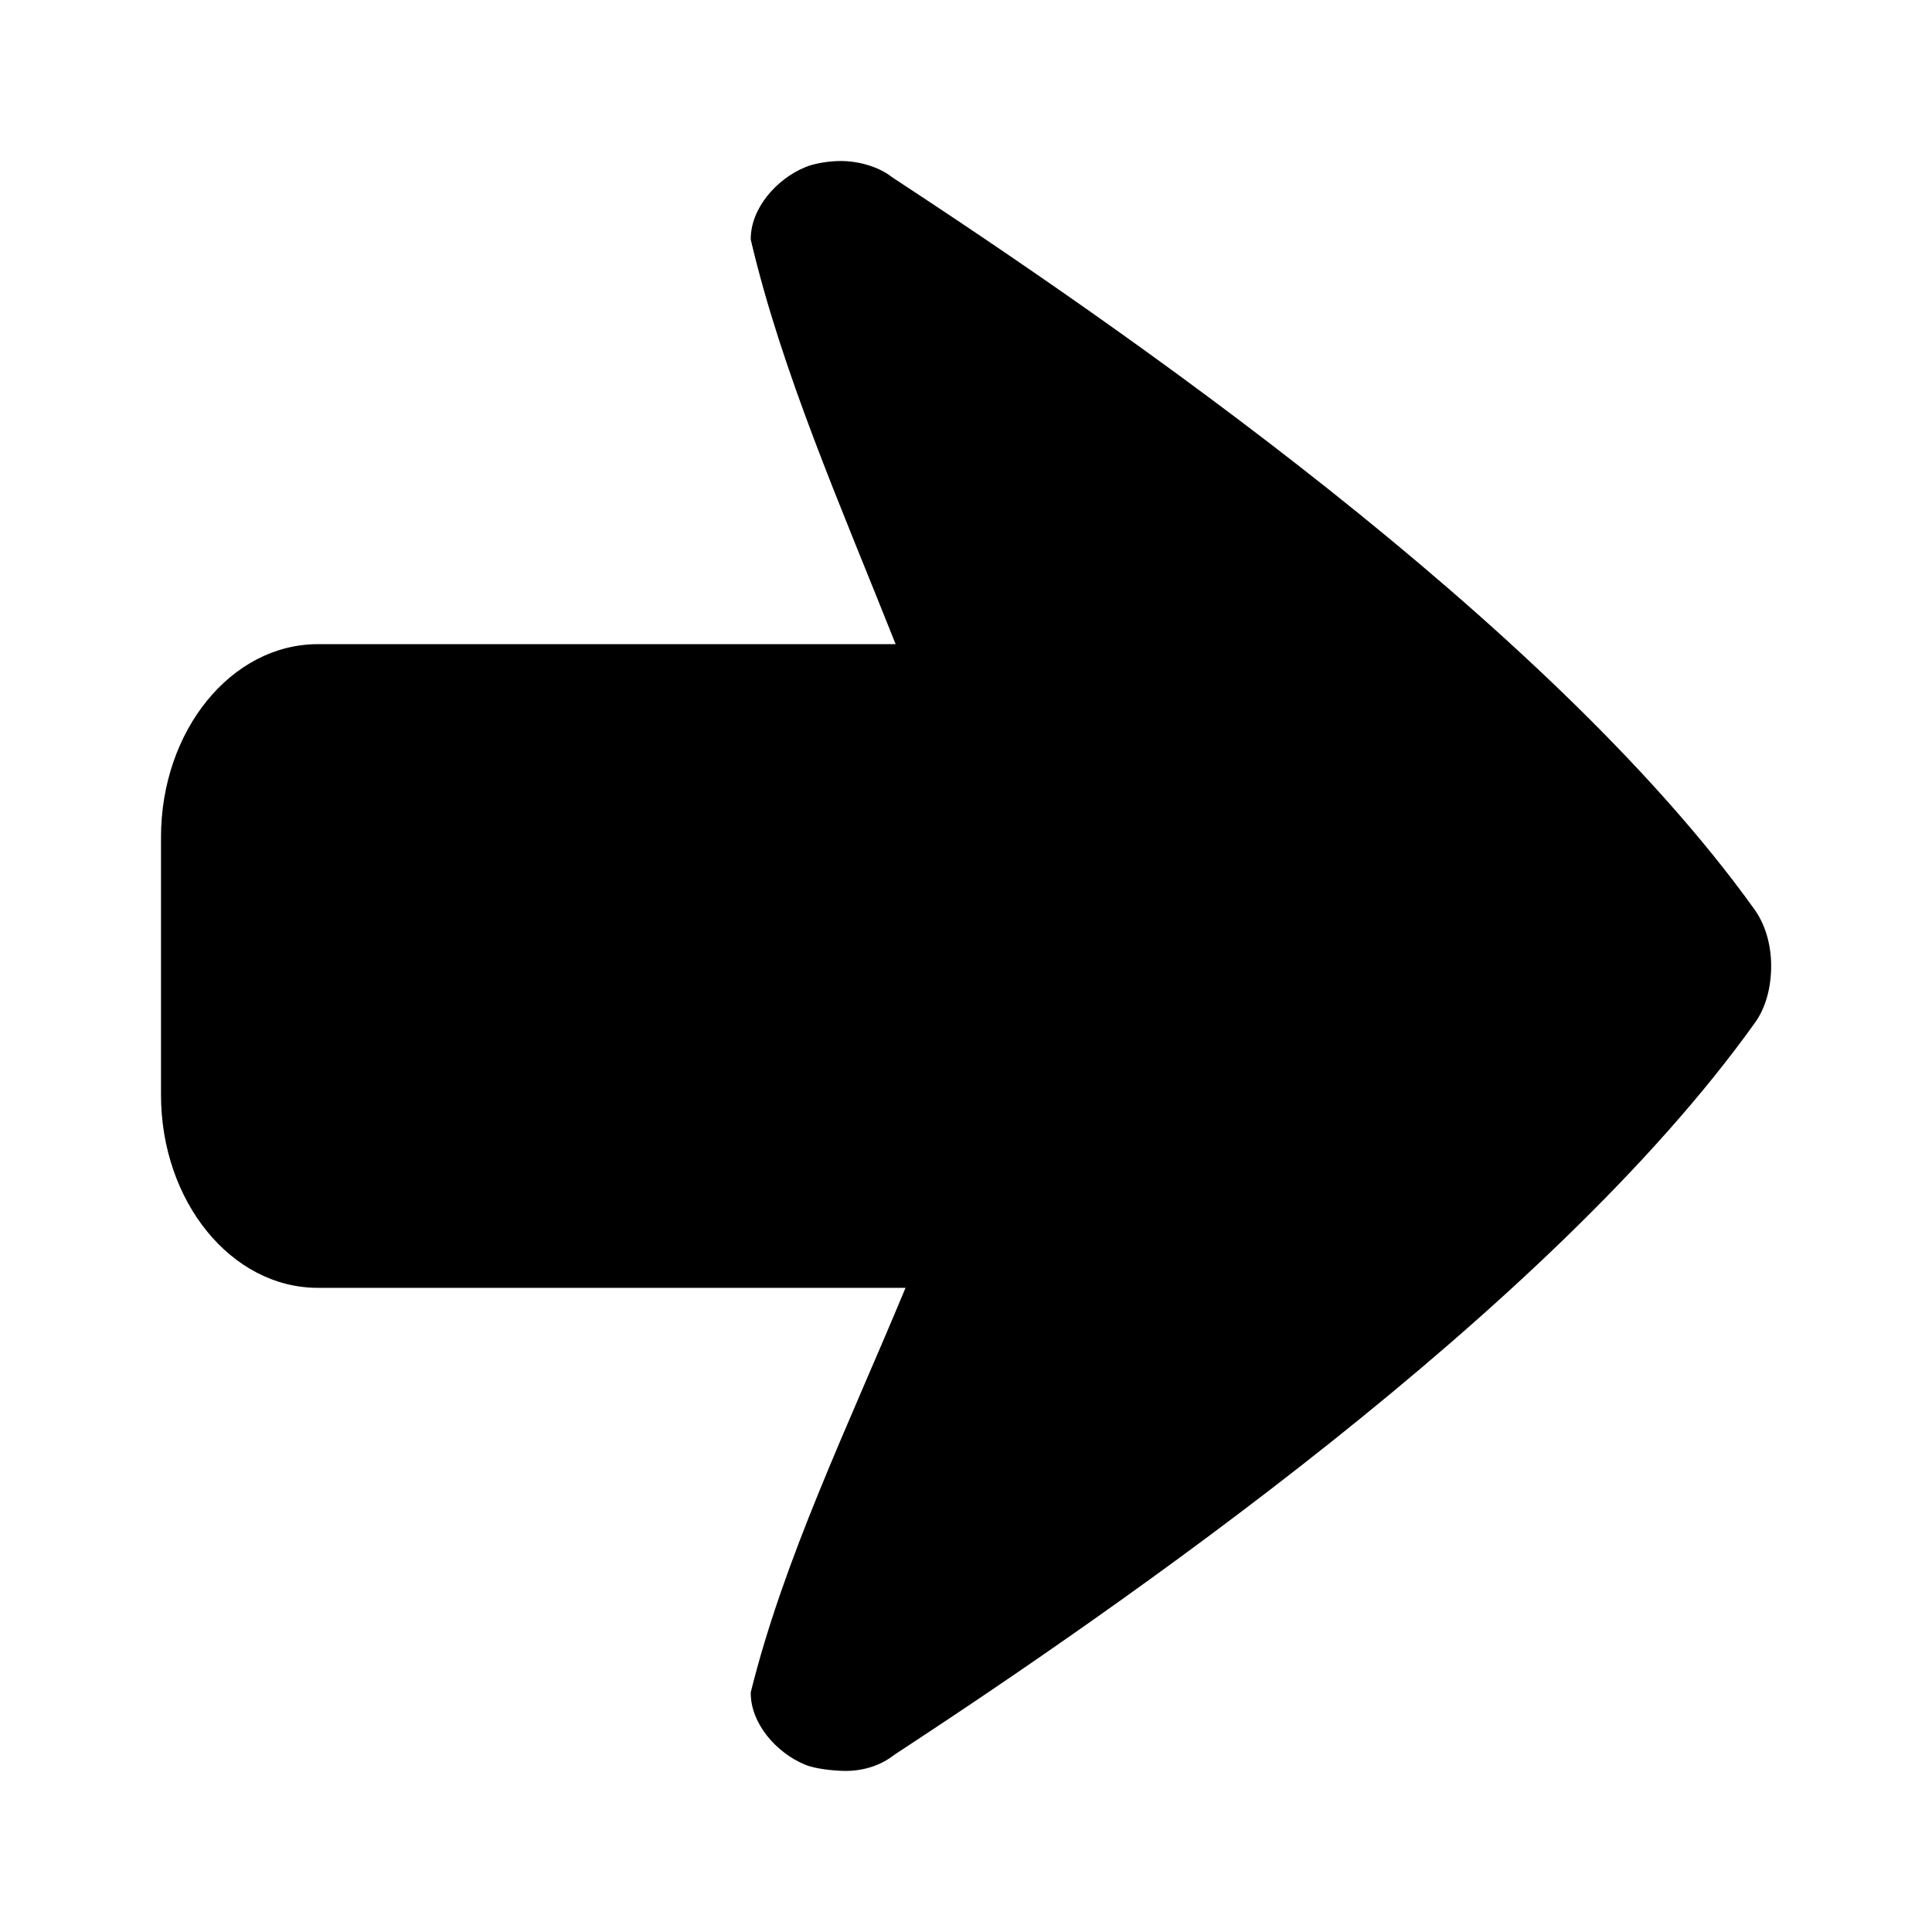 <svg xmlns="http://www.w3.org/2000/svg" width="24" height="24" viewBox="0 0 24 24">
    <path d="M21.789,11.289C19.216,7.706,13.859,4.023,11.08,2.2
        c-0.162-0.128-0.408-0.199-0.634-0.2c-0.132,0-0.325,0.025-0.45,0.08c-0.348,0.145-0.674,0.508-0.67,0.896
        c0.388,1.65,1.107,3.282,1.8,5.026H3.949C2.873,8.002,2,9.076,2,10.401V13.6c0,1.324,0.873,2.398,1.949,2.398h7.3
        c-0.727,1.748-1.512,3.369-1.923,5.025c-0.004,0.389,0.322,0.752,0.67,0.896c0.125,0.056,0.378,0.08,0.51,0.08
        c0.225,0,0.439-0.07,0.602-0.199c2.777-1.82,8.13-5.512,10.689-9.09c0.138-0.188,0.205-0.444,0.205-0.711
        C22.002,11.734,21.928,11.478,21.789,11.289z"/>
</svg>

